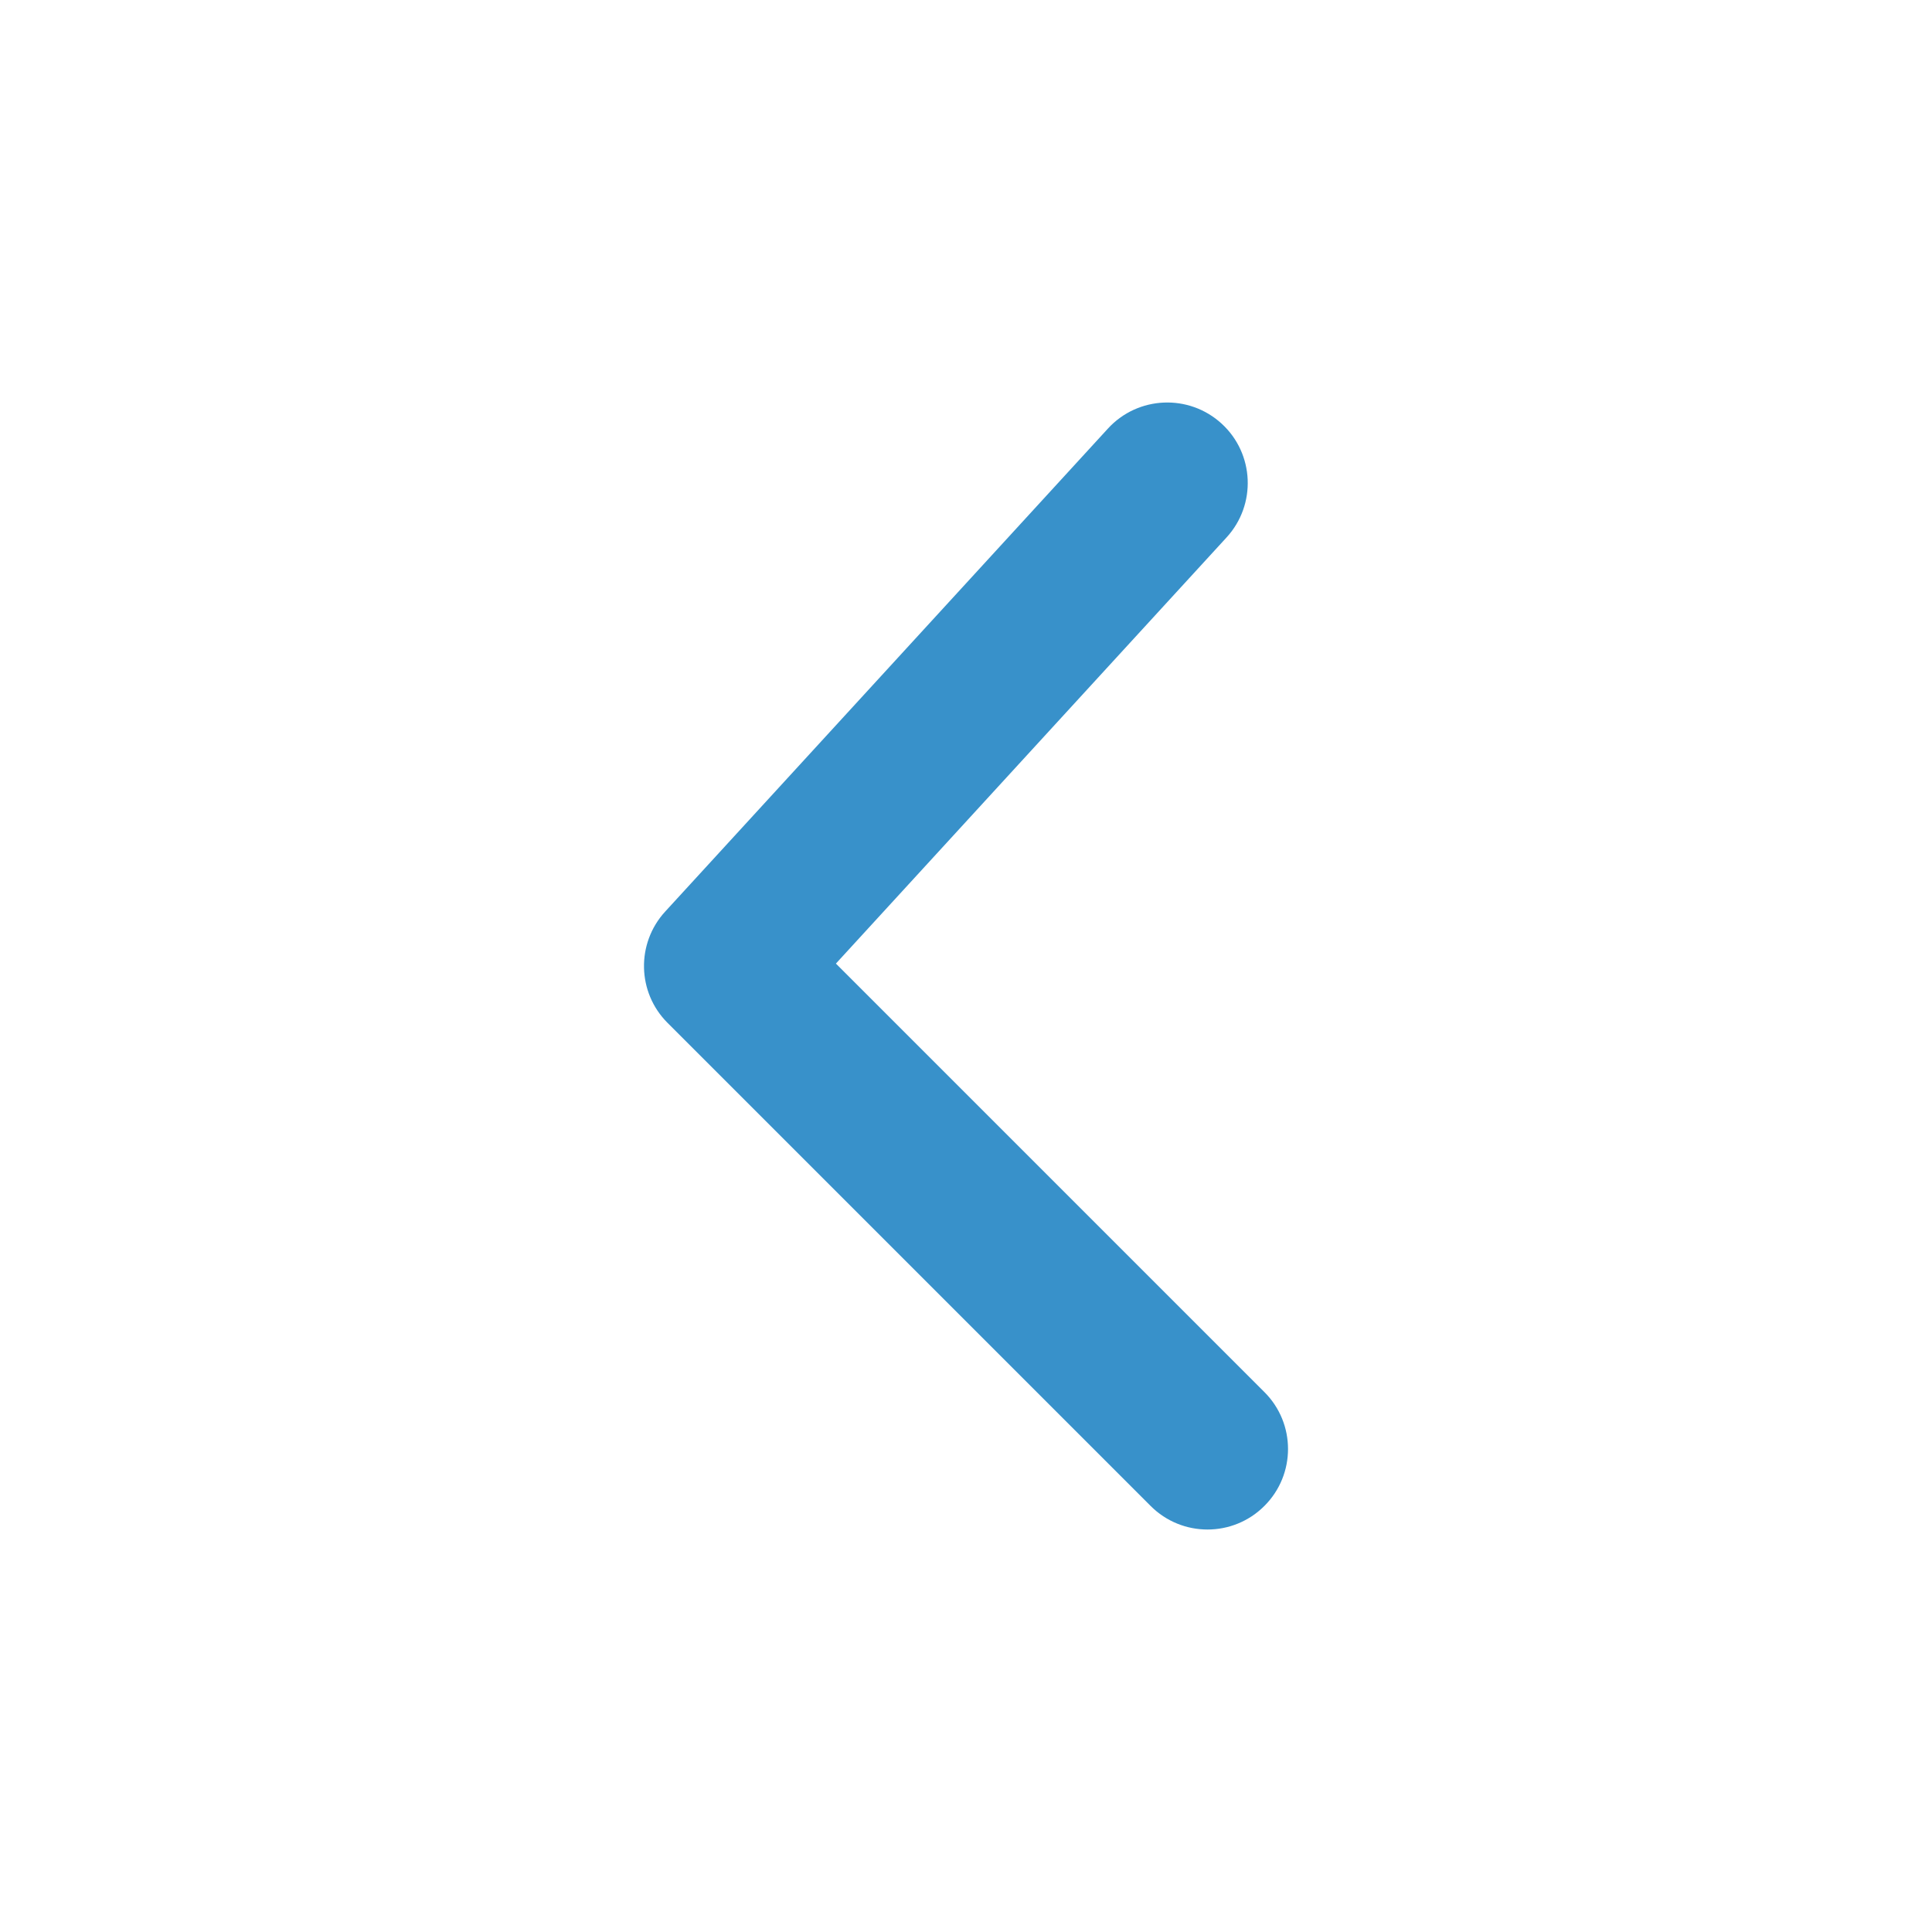 <svg width="24" height="24" viewBox="0 0 24 24" fill="none" xmlns="http://www.w3.org/2000/svg">
<path d="M15.707 17.293C16.098 17.683 16.098 18.317 15.707 18.707C15.317 19.098 14.683 19.098 14.293 18.707L8.293 12.707C7.914 12.329 7.901 11.719 8.263 11.324L13.763 5.324C14.136 4.917 14.769 4.89 15.176 5.263C15.583 5.636 15.61 6.269 15.237 6.676L10.384 11.97L15.707 17.293Z" fill="#3891CA"/>
</svg>

